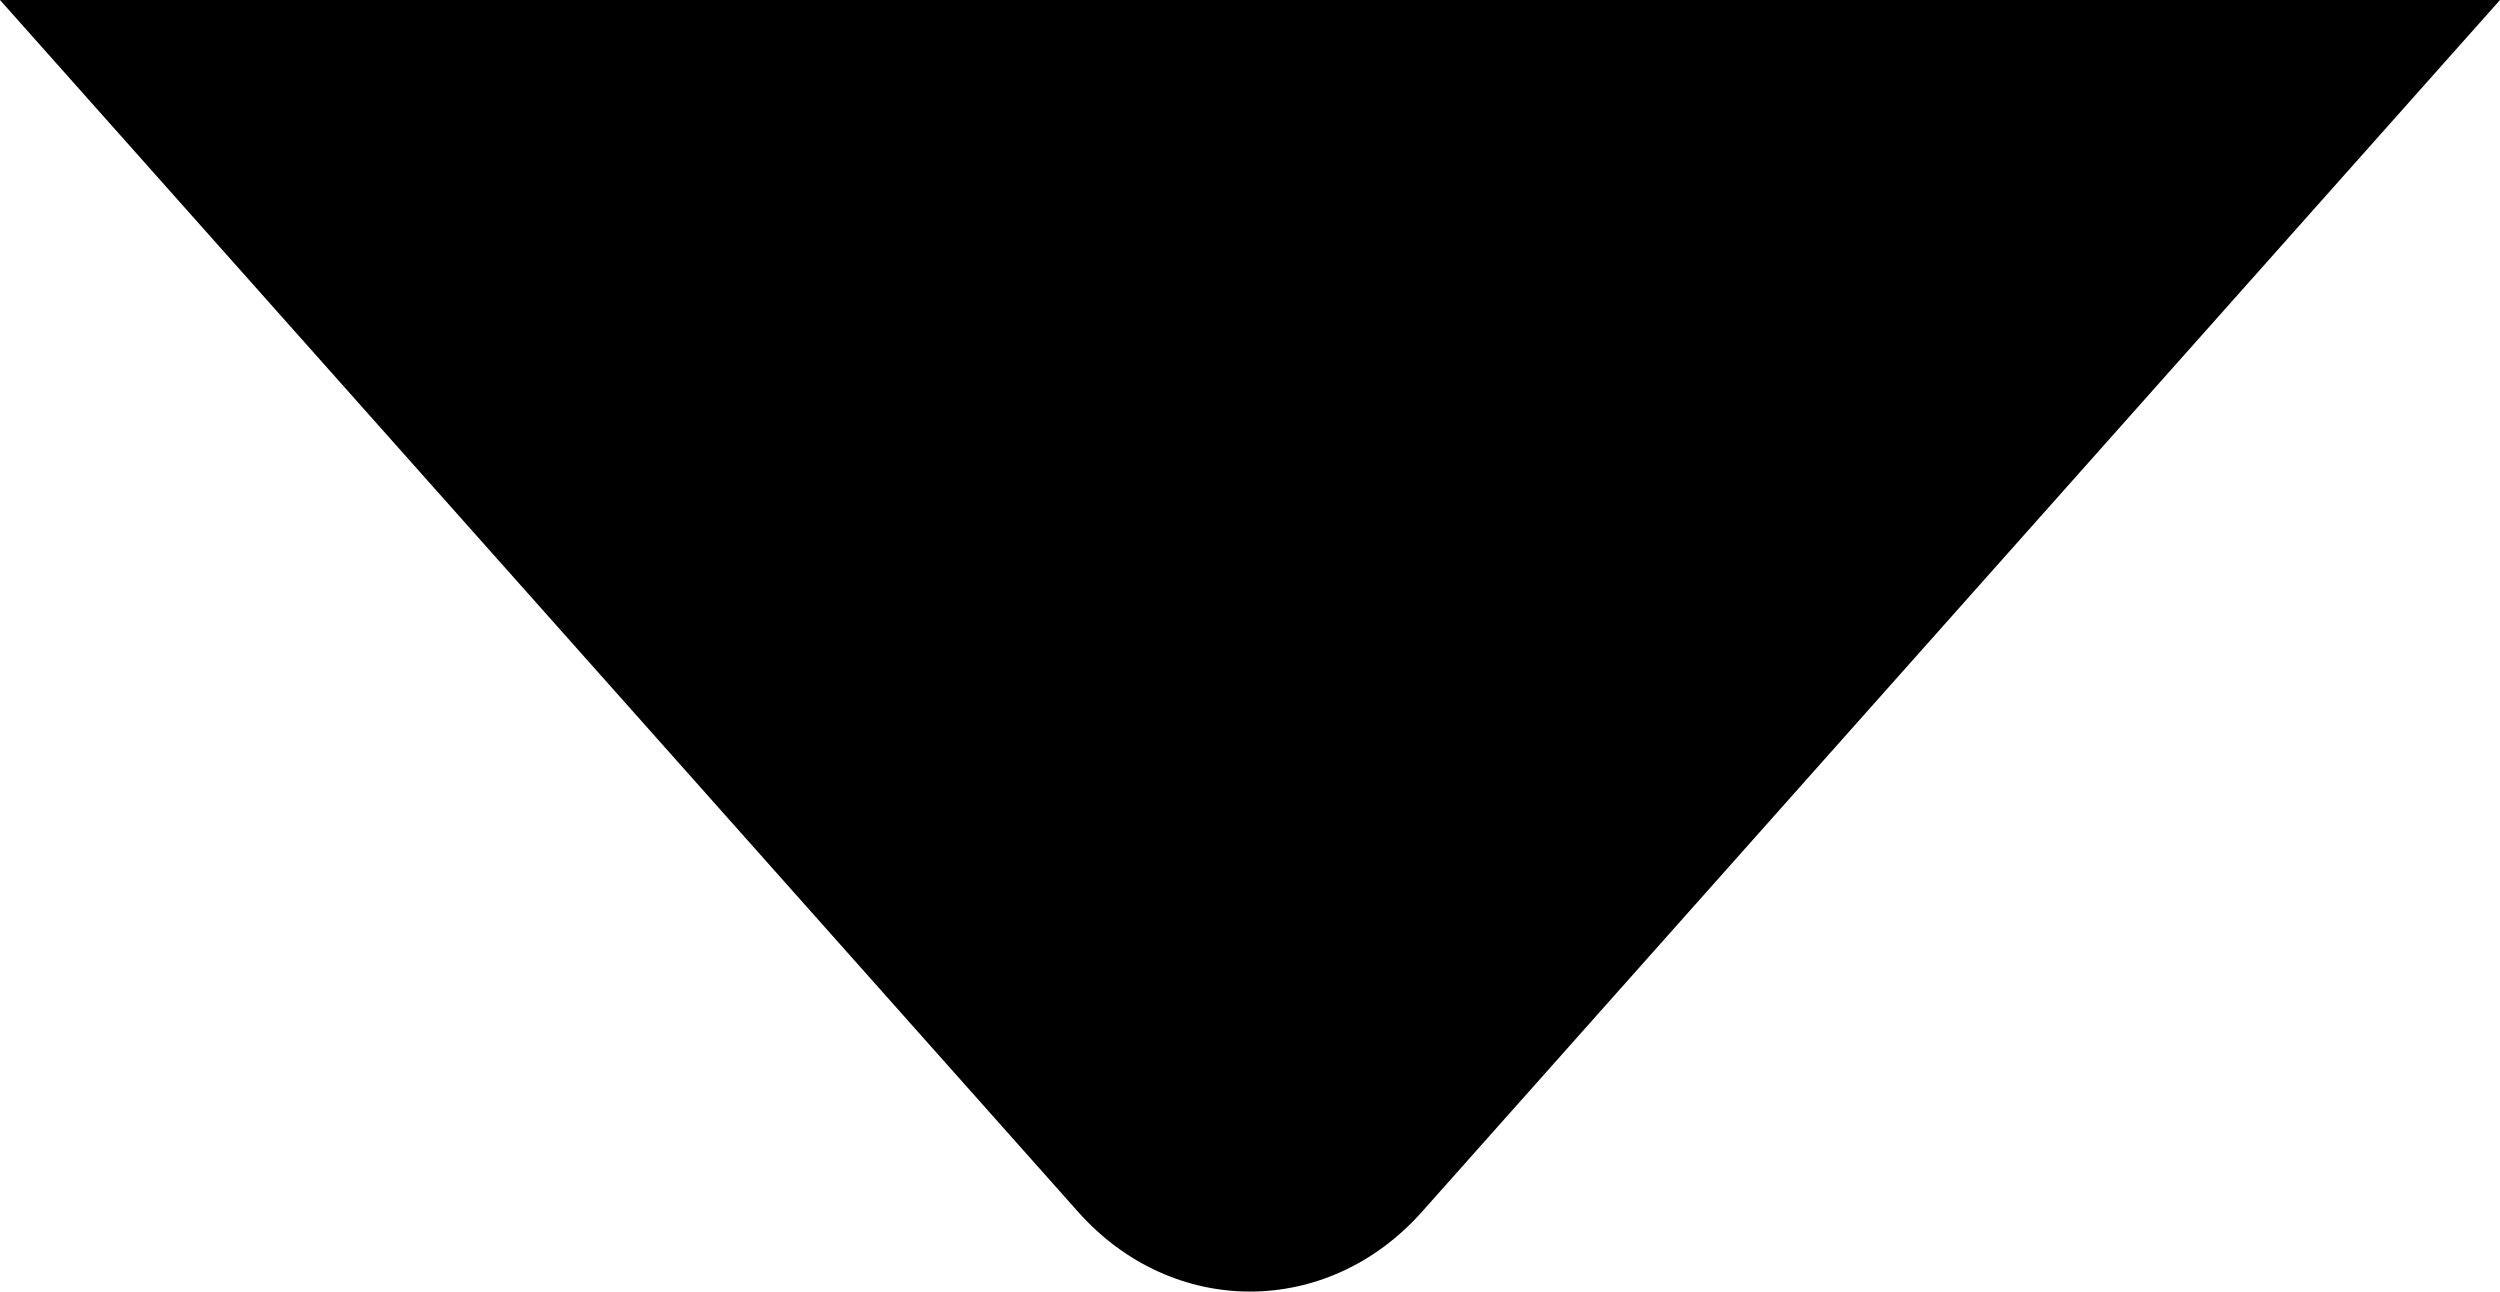 <svg version="1" xmlns="http://www.w3.org/2000/svg" width="137" height="70.778" viewBox="0 0 137 70.778"><path d="M137 0H0l31.28 35.16 27.8 31.25c5.18 5.824 13.66 5.824 18.84 0l27.8-31.25L137 0z"/></svg>